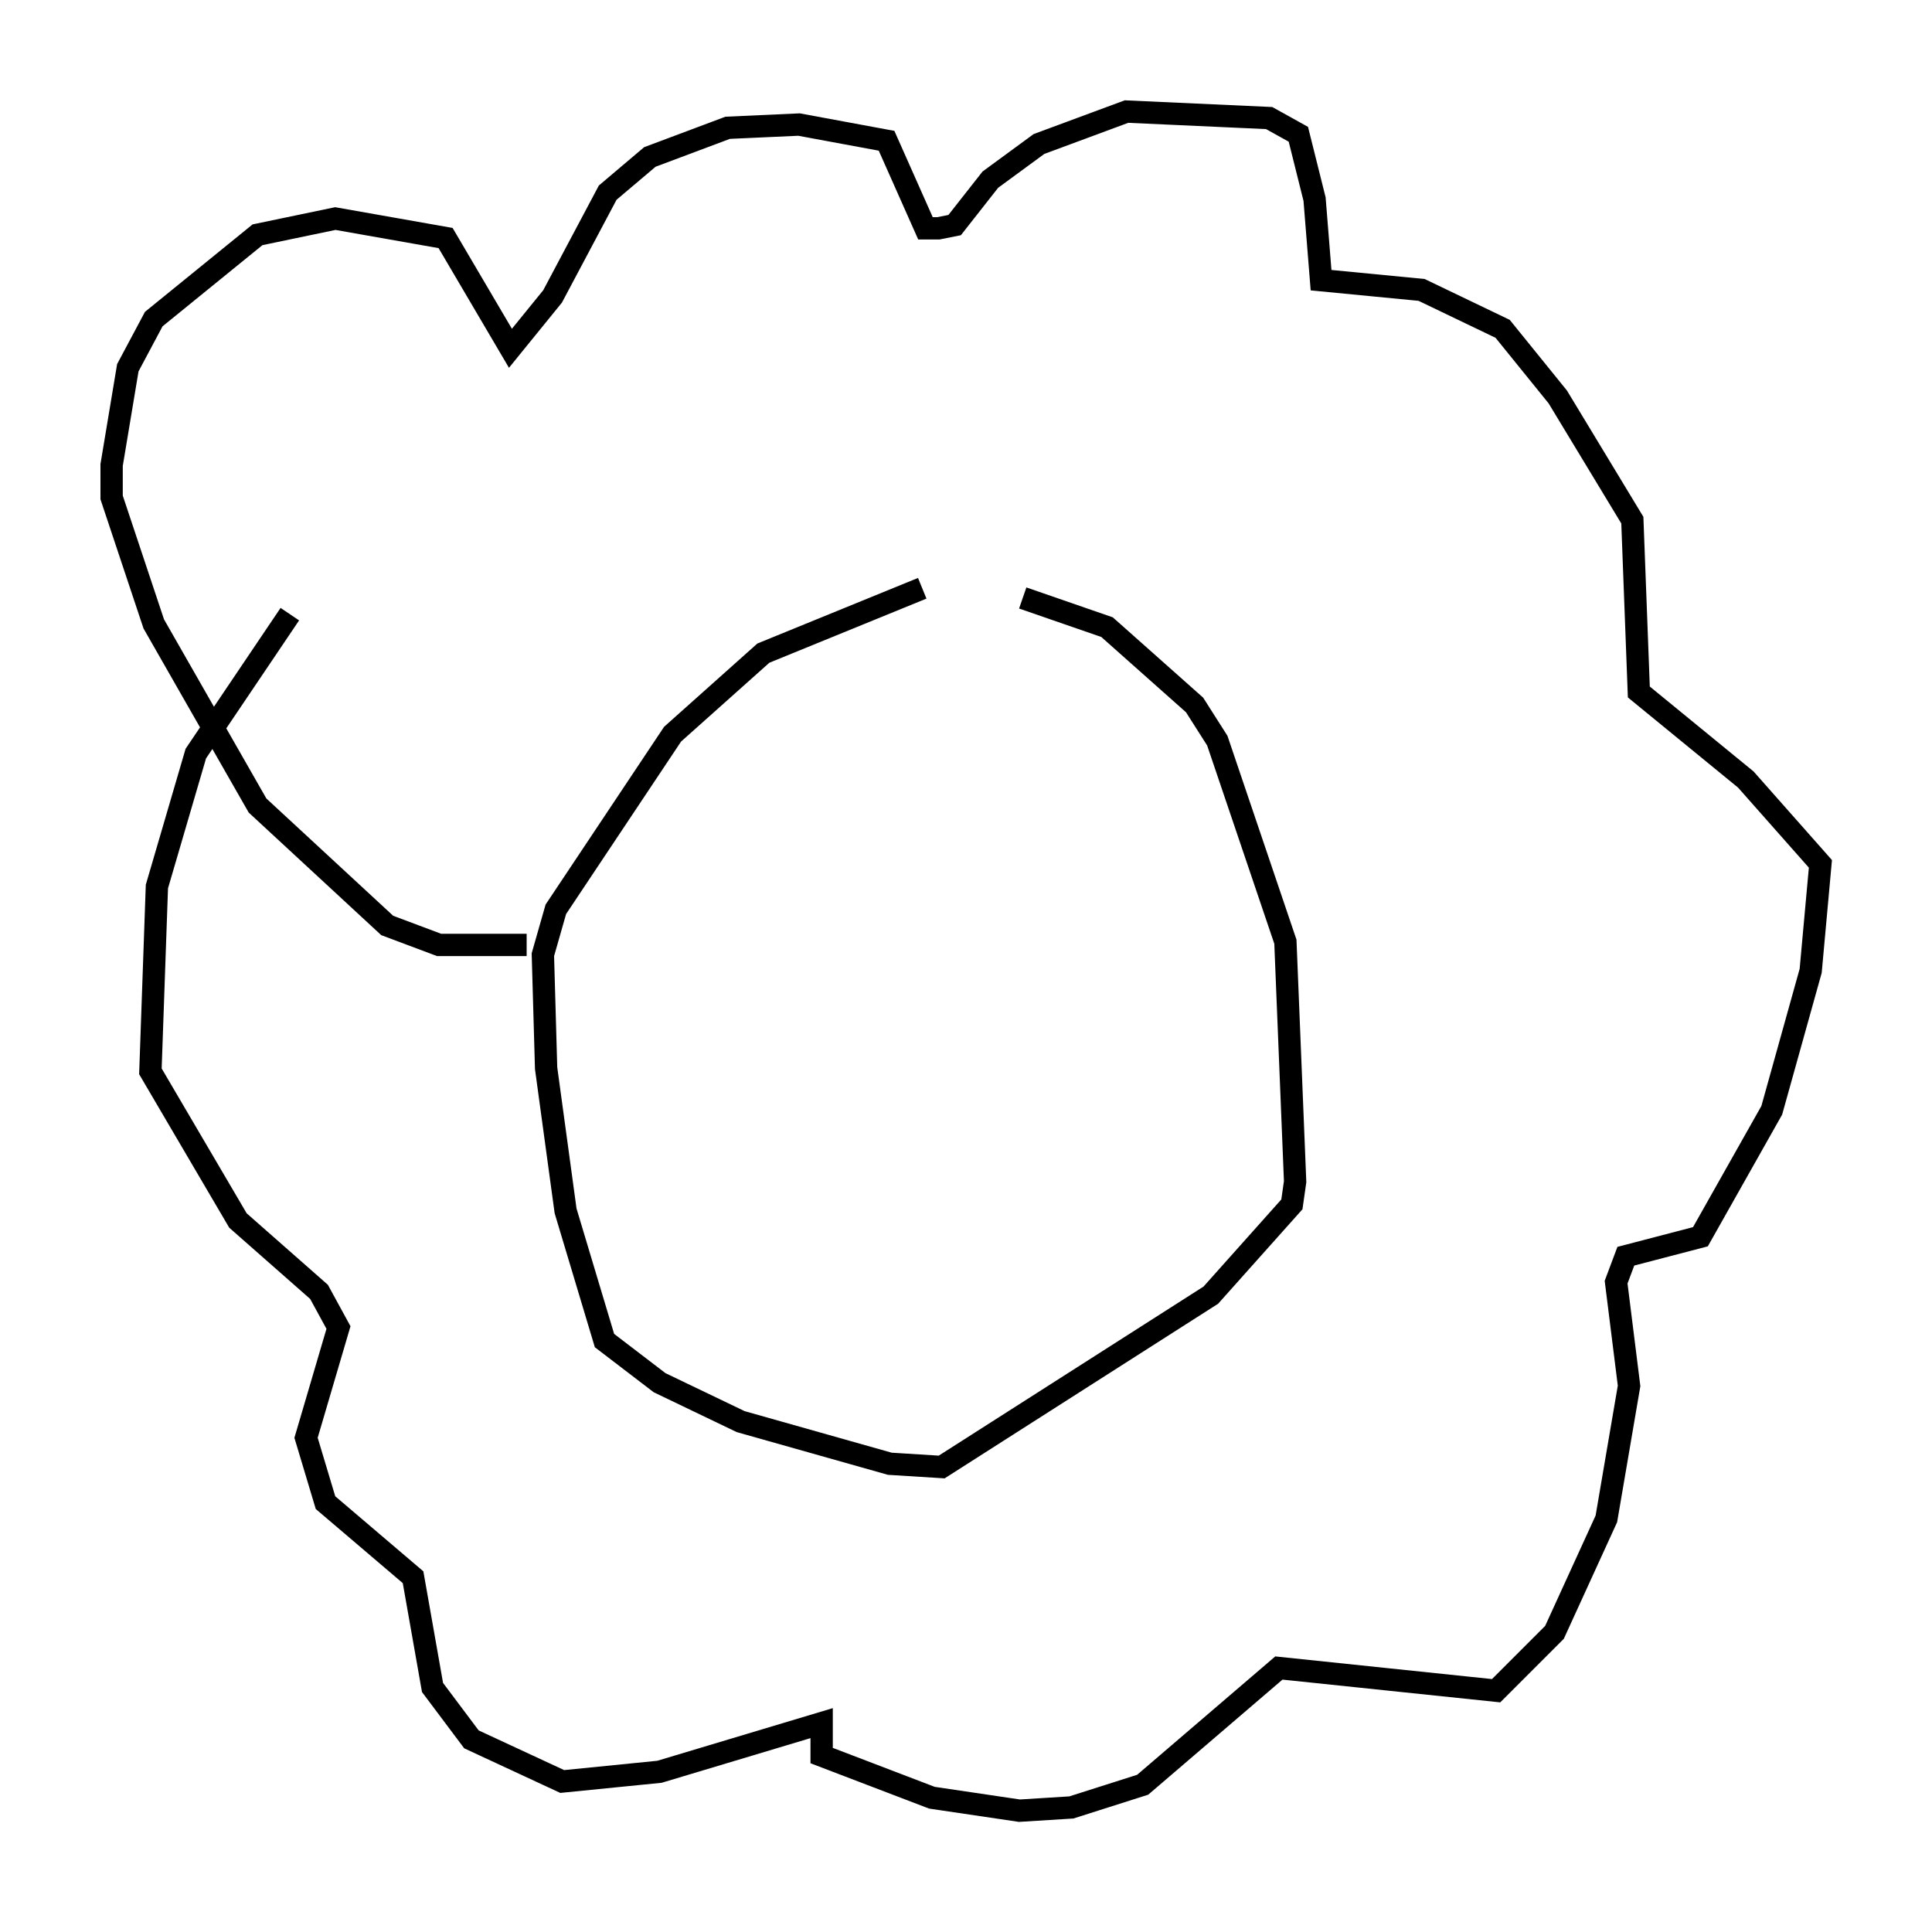 <?xml version="1.0" encoding="utf-8" ?>
<svg baseProfile="full" height="86.112" version="1.1" width="86.547" xmlns="http://www.w3.org/2000/svg" xmlns:ev="http://www.w3.org/2001/xml-events" xmlns:xlink="http://www.w3.org/1999/xlink"><defs /><rect fill="white" height="86.112" width="86.547" x="0" y="0" /><path d="M52.352, 26.497 m-11.039, -0.145 l-7.117, 2.905 -4.067, 3.631 l-5.229, 7.844 -0.581, 2.034 l0.145, 5.084 0.872, 6.391 l1.743, 5.81 2.469, 1.888 l3.631, 1.743 6.682, 1.888 l2.324, 0.145 12.056, -7.698 l3.631, -4.067 0.145, -1.017 l-0.436, -10.749 -3.05, -9.006 l-1.017, -1.598 -3.922, -3.486 l-3.777, -1.307 m-22.223, 15.542 l-3.922, 0.0 -2.324, -0.872 l-5.81, -5.374 -4.648, -8.134 l-1.888, -5.665 0.0, -1.453 l0.726, -4.358 1.162, -2.179 l4.648, -3.777 3.486, -0.726 l4.939, 0.872 2.905, 4.939 l1.888, -2.324 2.469, -4.648 l1.888, -1.598 3.486, -1.307 l3.196, -0.145 3.922, 0.726 l1.743, 3.922 0.581, 0.0 l0.726, -0.145 1.598, -2.034 l2.179, -1.598 3.922, -1.453 l6.391, 0.291 1.307, 0.726 l0.726, 2.905 0.291, 3.631 l4.503, 0.436 3.631, 1.743 l2.469, 3.05 3.341, 5.52 l0.291, 7.698 4.793, 3.922 l3.341, 3.777 -0.436, 4.793 l-1.743, 6.246 -3.196, 5.665 l-3.341, 0.872 -0.436, 1.162 l0.581, 4.648 -1.017, 5.955 l-2.324, 5.084 -2.615, 2.615 l-9.732, -1.017 -6.101, 5.229 l-3.196, 1.017 -2.324, 0.145 l-3.922, -0.581 -4.939, -1.888 l0.0, -1.453 -7.263, 2.179 l-4.358, 0.436 -4.067, -1.888 l-1.743, -2.324 -0.872, -4.939 l-3.922, -3.341 -0.872, -2.905 l1.453, -4.939 -0.872, -1.598 l-3.631, -3.196 -3.922, -6.682 l0.291, -8.279 1.743, -5.955 l4.212, -6.246 " fill="none" stroke="black" stroke-width="1" /></svg>
